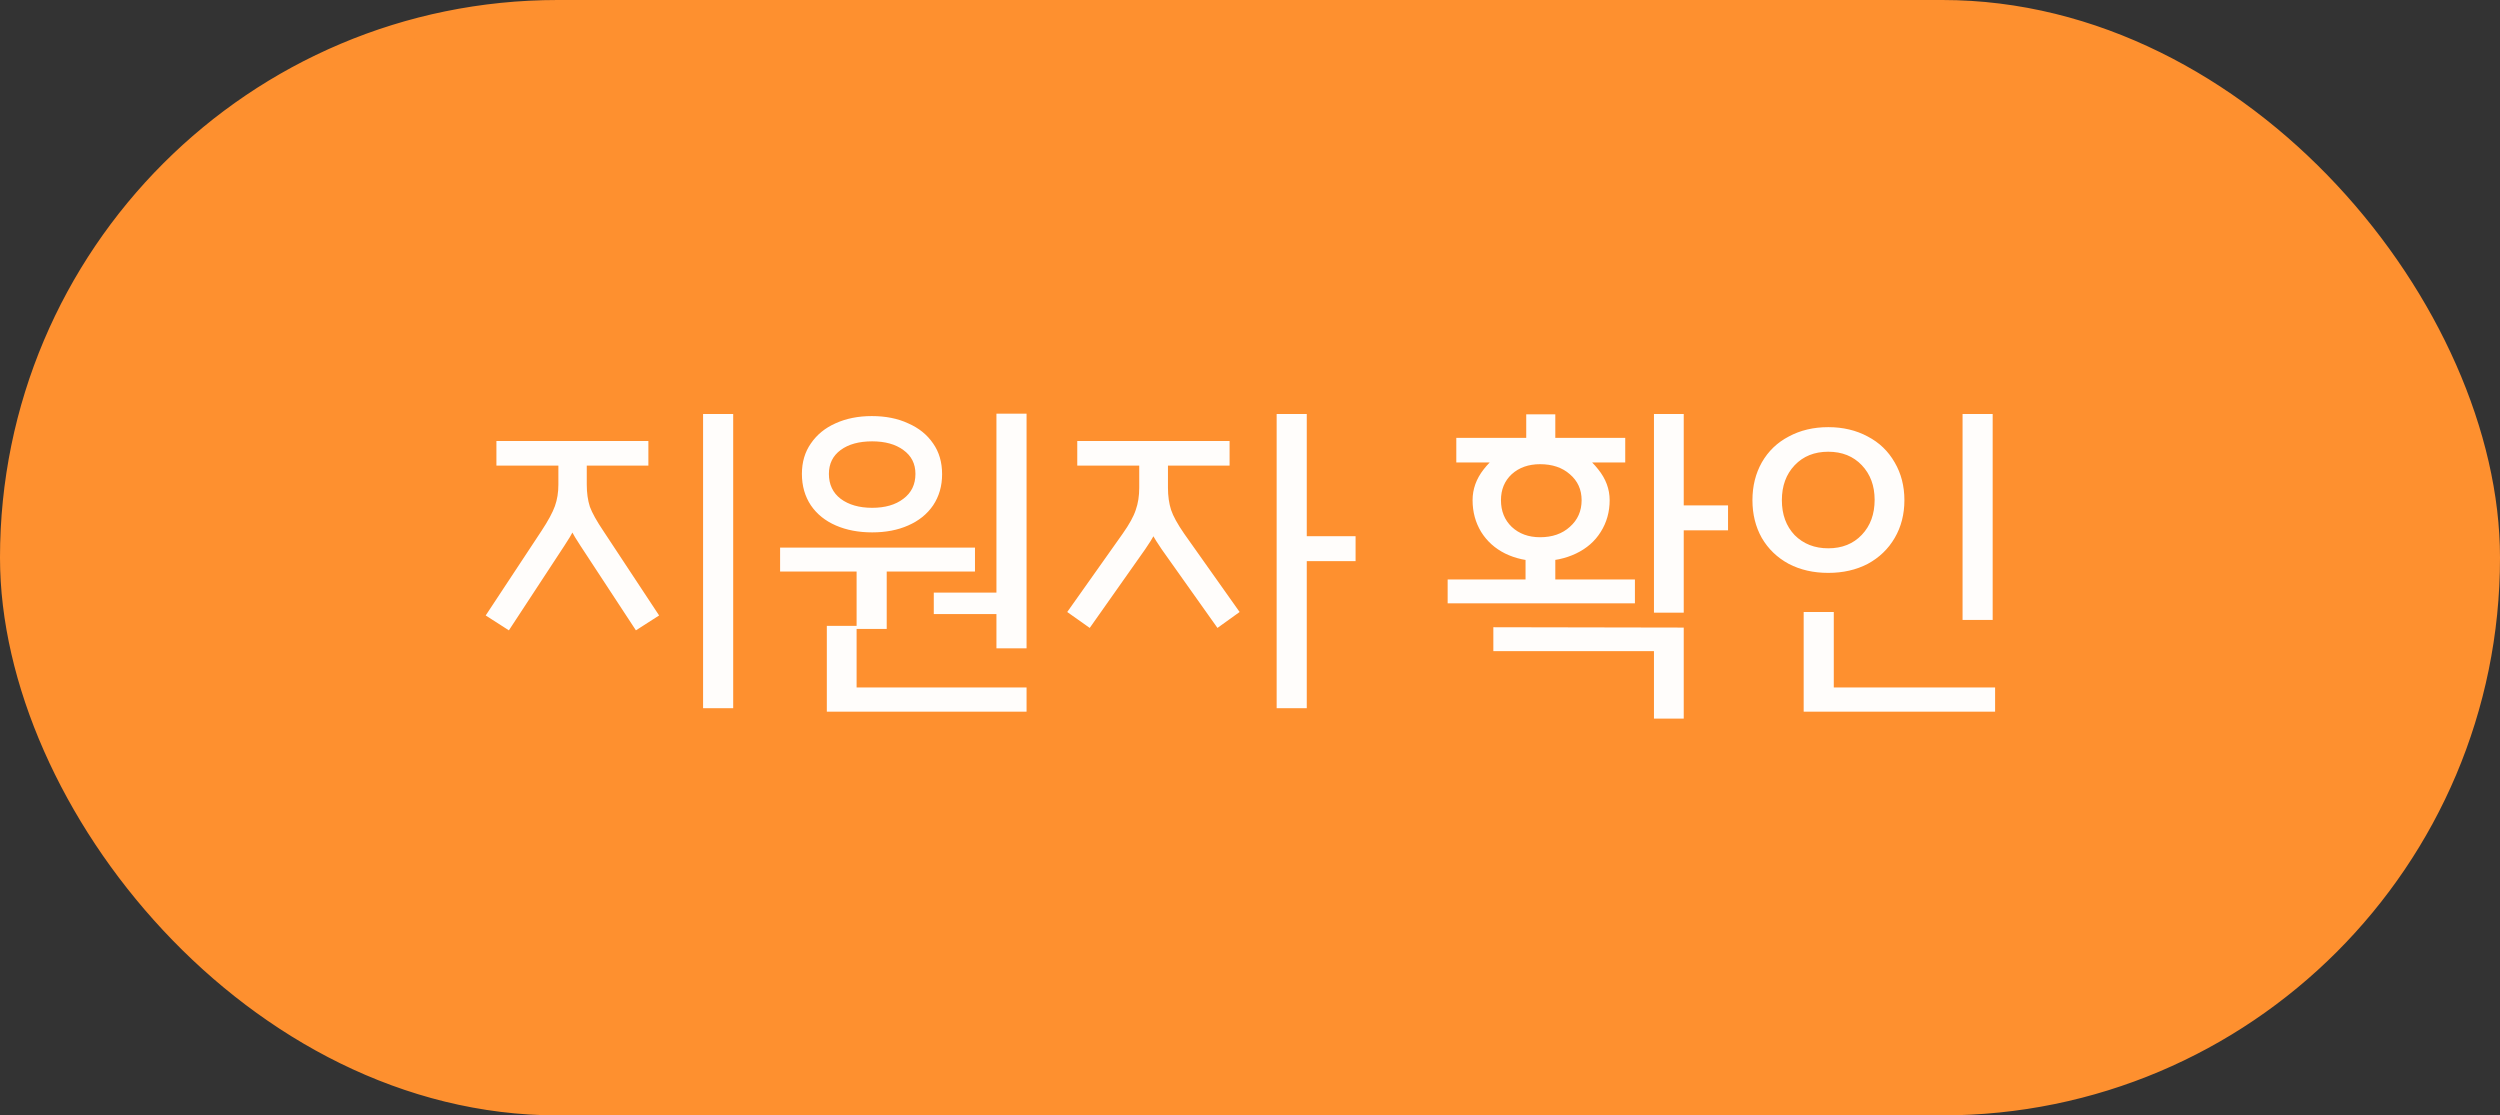 <svg width="130" height="58" viewBox="0 0 130 58" fill="none" xmlns="http://www.w3.org/2000/svg">
<rect x="0" y="0" width="130" height="58" fill="#333333" stroke="none"/>
<rect x="0.5" y="0.5" width="129" height="57" rx="28.5" fill="#FE902F"/>
<rect x="0.5" y="0.5" width="129" height="57" rx="28.5" stroke="#FE902F"/>
<path d="M38.126 21.528V36.828H36.56V21.528H38.126ZM25.256 32.004L28.154 27.612C28.502 27.084 28.736 26.652 28.856 26.316C28.976 25.98 29.036 25.608 29.036 25.2V23.472H30.458V25.2C30.458 25.74 30.374 26.256 30.206 26.748C30.038 27.228 29.75 27.774 29.342 28.386L26.462 32.778L25.256 32.004ZM33.068 32.778L30.188 28.386C29.78 27.774 29.492 27.228 29.324 26.748C29.168 26.256 29.09 25.74 29.09 25.2V23.472H30.512V25.2C30.512 25.632 30.566 26.016 30.674 26.352C30.794 26.676 31.028 27.096 31.376 27.612L34.274 32.004L33.068 32.778ZM33.716 24.21H25.814V22.932H33.716V24.21ZM45.353 27.684C44.645 27.684 44.015 27.564 43.463 27.324C42.911 27.084 42.479 26.736 42.167 26.28C41.855 25.812 41.699 25.266 41.699 24.642C41.699 24.03 41.855 23.502 42.167 23.058C42.479 22.602 42.905 22.254 43.445 22.014C43.997 21.762 44.627 21.636 45.335 21.636C46.055 21.636 46.685 21.762 47.225 22.014C47.777 22.254 48.209 22.602 48.521 23.058C48.833 23.502 48.989 24.036 48.989 24.66C48.989 25.272 48.833 25.812 48.521 26.28C48.209 26.736 47.777 27.084 47.225 27.324C46.685 27.564 46.061 27.684 45.353 27.684ZM42.995 32.544H44.543V36.216H42.995V32.544ZM42.995 35.748H53.381V37.008H42.995V35.748ZM44.543 29.214H46.109V32.706H44.543V29.214ZM50.699 29.718H40.565V28.476H50.699V29.718ZM48.557 30.816H52.139V31.932H48.557V30.816ZM45.353 26.406C46.025 26.406 46.565 26.25 46.973 25.938C47.393 25.626 47.603 25.194 47.603 24.642C47.603 24.114 47.393 23.7 46.973 23.4C46.565 23.1 46.025 22.95 45.353 22.95C44.669 22.95 44.123 23.1 43.715 23.4C43.307 23.7 43.103 24.114 43.103 24.642C43.103 25.194 43.307 25.626 43.715 25.938C44.135 26.25 44.681 26.406 45.353 26.406ZM51.815 21.51H53.381V33.714H51.815V21.51ZM67.952 21.528V36.828H66.386V21.528H67.952ZM70.49 27.882V29.178H67.592V27.882H70.49ZM55.496 31.824L58.376 27.756C58.724 27.264 58.952 26.85 59.06 26.514C59.18 26.178 59.24 25.794 59.24 25.362V23.472H60.68V25.362C60.68 25.902 60.596 26.424 60.428 26.928C60.26 27.42 59.966 27.966 59.546 28.566L56.666 32.652L55.496 31.824ZM63.308 32.652L60.41 28.566C59.99 27.966 59.702 27.42 59.546 26.928C59.39 26.436 59.312 25.914 59.312 25.362V23.472H60.734V25.362C60.734 25.794 60.788 26.178 60.896 26.514C61.004 26.838 61.232 27.252 61.58 27.756L64.46 31.824L63.308 32.652ZM63.938 24.21H56.018V22.932H63.938V24.21ZM80.084 29.178C79.412 29.178 78.806 29.046 78.266 28.782C77.738 28.518 77.324 28.146 77.024 27.666C76.724 27.174 76.574 26.622 76.574 26.01C76.574 25.434 76.766 24.9 77.15 24.408C77.546 23.904 78.02 23.514 78.572 23.238C79.136 22.95 79.64 22.806 80.084 22.806C80.564 22.806 81.086 22.95 81.65 23.238C82.226 23.514 82.712 23.904 83.108 24.408C83.504 24.9 83.702 25.434 83.702 26.01C83.702 26.622 83.546 27.174 83.234 27.666C82.934 28.146 82.508 28.518 81.956 28.782C81.404 29.046 80.78 29.178 80.084 29.178ZM86.006 33.858H77.654V32.616L87.554 32.634V37.368H86.006V33.858ZM85.016 31.374H75.278V30.132H85.016V31.374ZM79.328 28.782H80.876V30.654H79.328V28.782ZM80.084 27.936C80.72 27.936 81.236 27.756 81.632 27.396C82.04 27.036 82.244 26.574 82.244 26.01C82.244 25.458 82.04 25.008 81.632 24.66C81.236 24.312 80.72 24.138 80.084 24.138C79.484 24.138 78.992 24.312 78.608 24.66C78.236 25.008 78.05 25.458 78.05 26.01C78.05 26.574 78.236 27.036 78.608 27.396C78.992 27.756 79.484 27.936 80.084 27.936ZM84.512 24.048H75.728V22.77H84.512V24.048ZM79.364 21.546H80.876V23.724H79.364V21.546ZM86.006 21.528H87.554V31.86H86.006V21.528ZM86.942 26.28H89.858V27.576H86.942V26.28ZM103.619 21.528V32.238H102.053V21.528H103.619ZM103.745 35.748V37.008H93.791V35.748H103.745ZM95.357 31.824V36.162H93.791V31.824H95.357ZM95.069 29.79C94.301 29.79 93.617 29.634 93.017 29.322C92.417 28.998 91.949 28.548 91.613 27.972C91.289 27.396 91.127 26.742 91.127 26.01C91.127 25.278 91.289 24.624 91.613 24.048C91.949 23.46 92.417 23.01 93.017 22.698C93.617 22.374 94.301 22.212 95.069 22.212C95.837 22.212 96.521 22.374 97.121 22.698C97.721 23.01 98.189 23.46 98.525 24.048C98.861 24.624 99.029 25.278 99.029 26.01C99.029 26.742 98.861 27.396 98.525 27.972C98.189 28.548 97.721 28.998 97.121 29.322C96.521 29.634 95.837 29.79 95.069 29.79ZM95.069 28.512C95.789 28.512 96.371 28.278 96.815 27.81C97.259 27.342 97.481 26.736 97.481 25.992C97.481 25.26 97.259 24.66 96.815 24.192C96.371 23.724 95.789 23.49 95.069 23.49C94.349 23.49 93.767 23.724 93.323 24.192C92.879 24.66 92.657 25.266 92.657 26.01C92.657 26.754 92.879 27.36 93.323 27.828C93.779 28.284 94.361 28.512 95.069 28.512Z" fill="#FFFDFB"/>
</svg>
